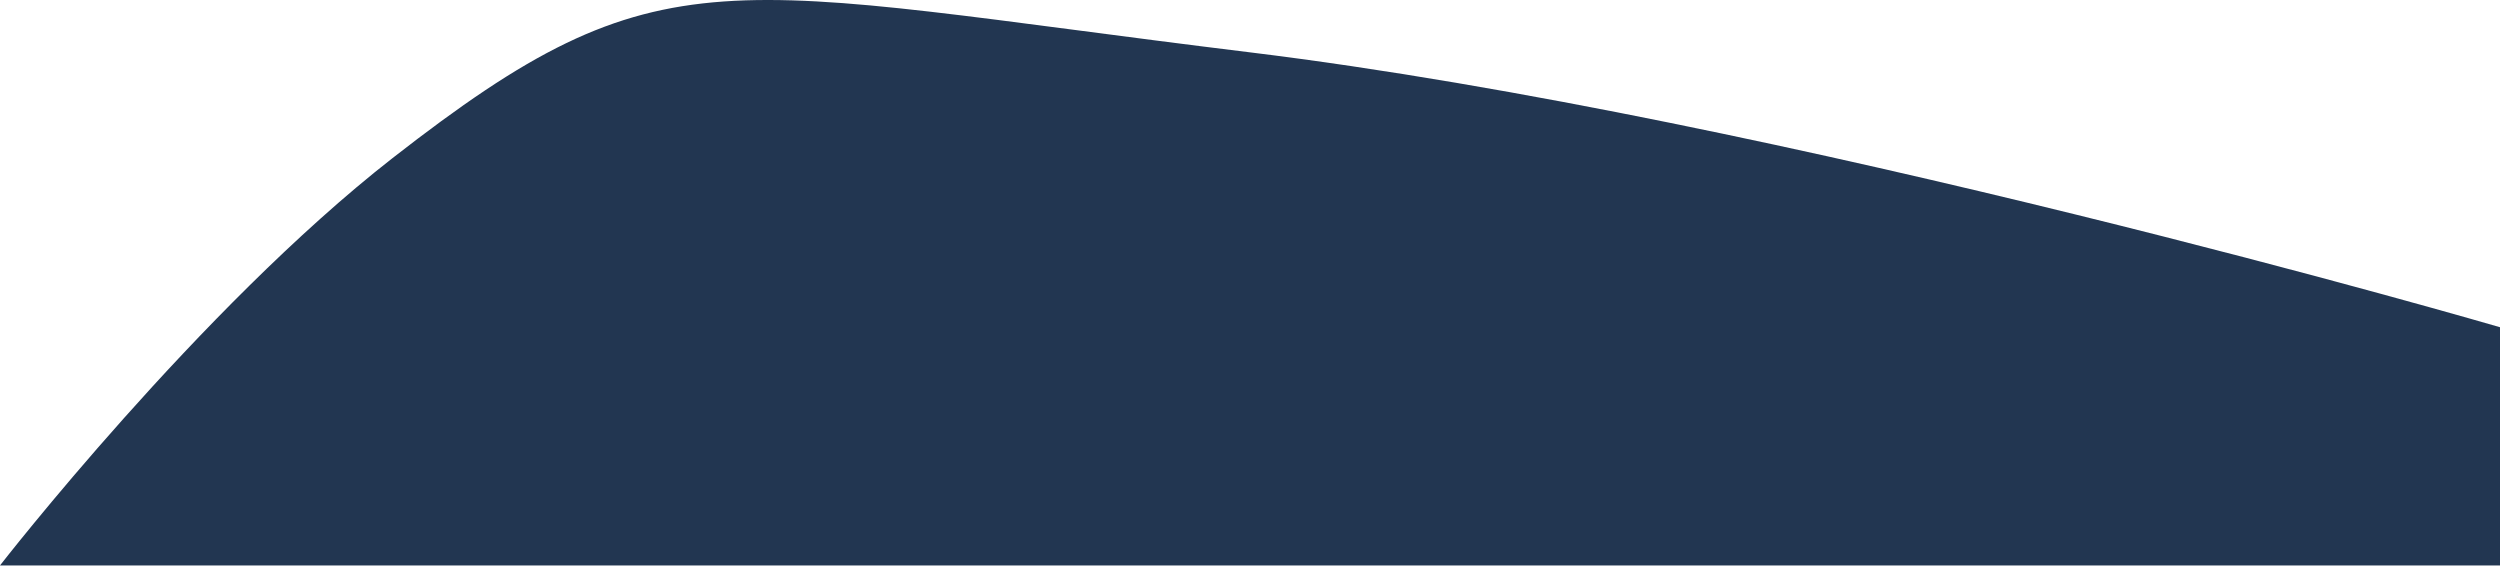 <svg xmlns="http://www.w3.org/2000/svg" width="1920" height="435" viewBox="0 0 1920 435" fill="none"><path d="M301.5 121.397C509.772 -41.113 552 -9.731 960 40.202C1368 90.136 1920 251.309 1920 251.309V434.268H0C0 434.268 153 237.268 301.5 121.397Z" fill="#223651"/></svg>